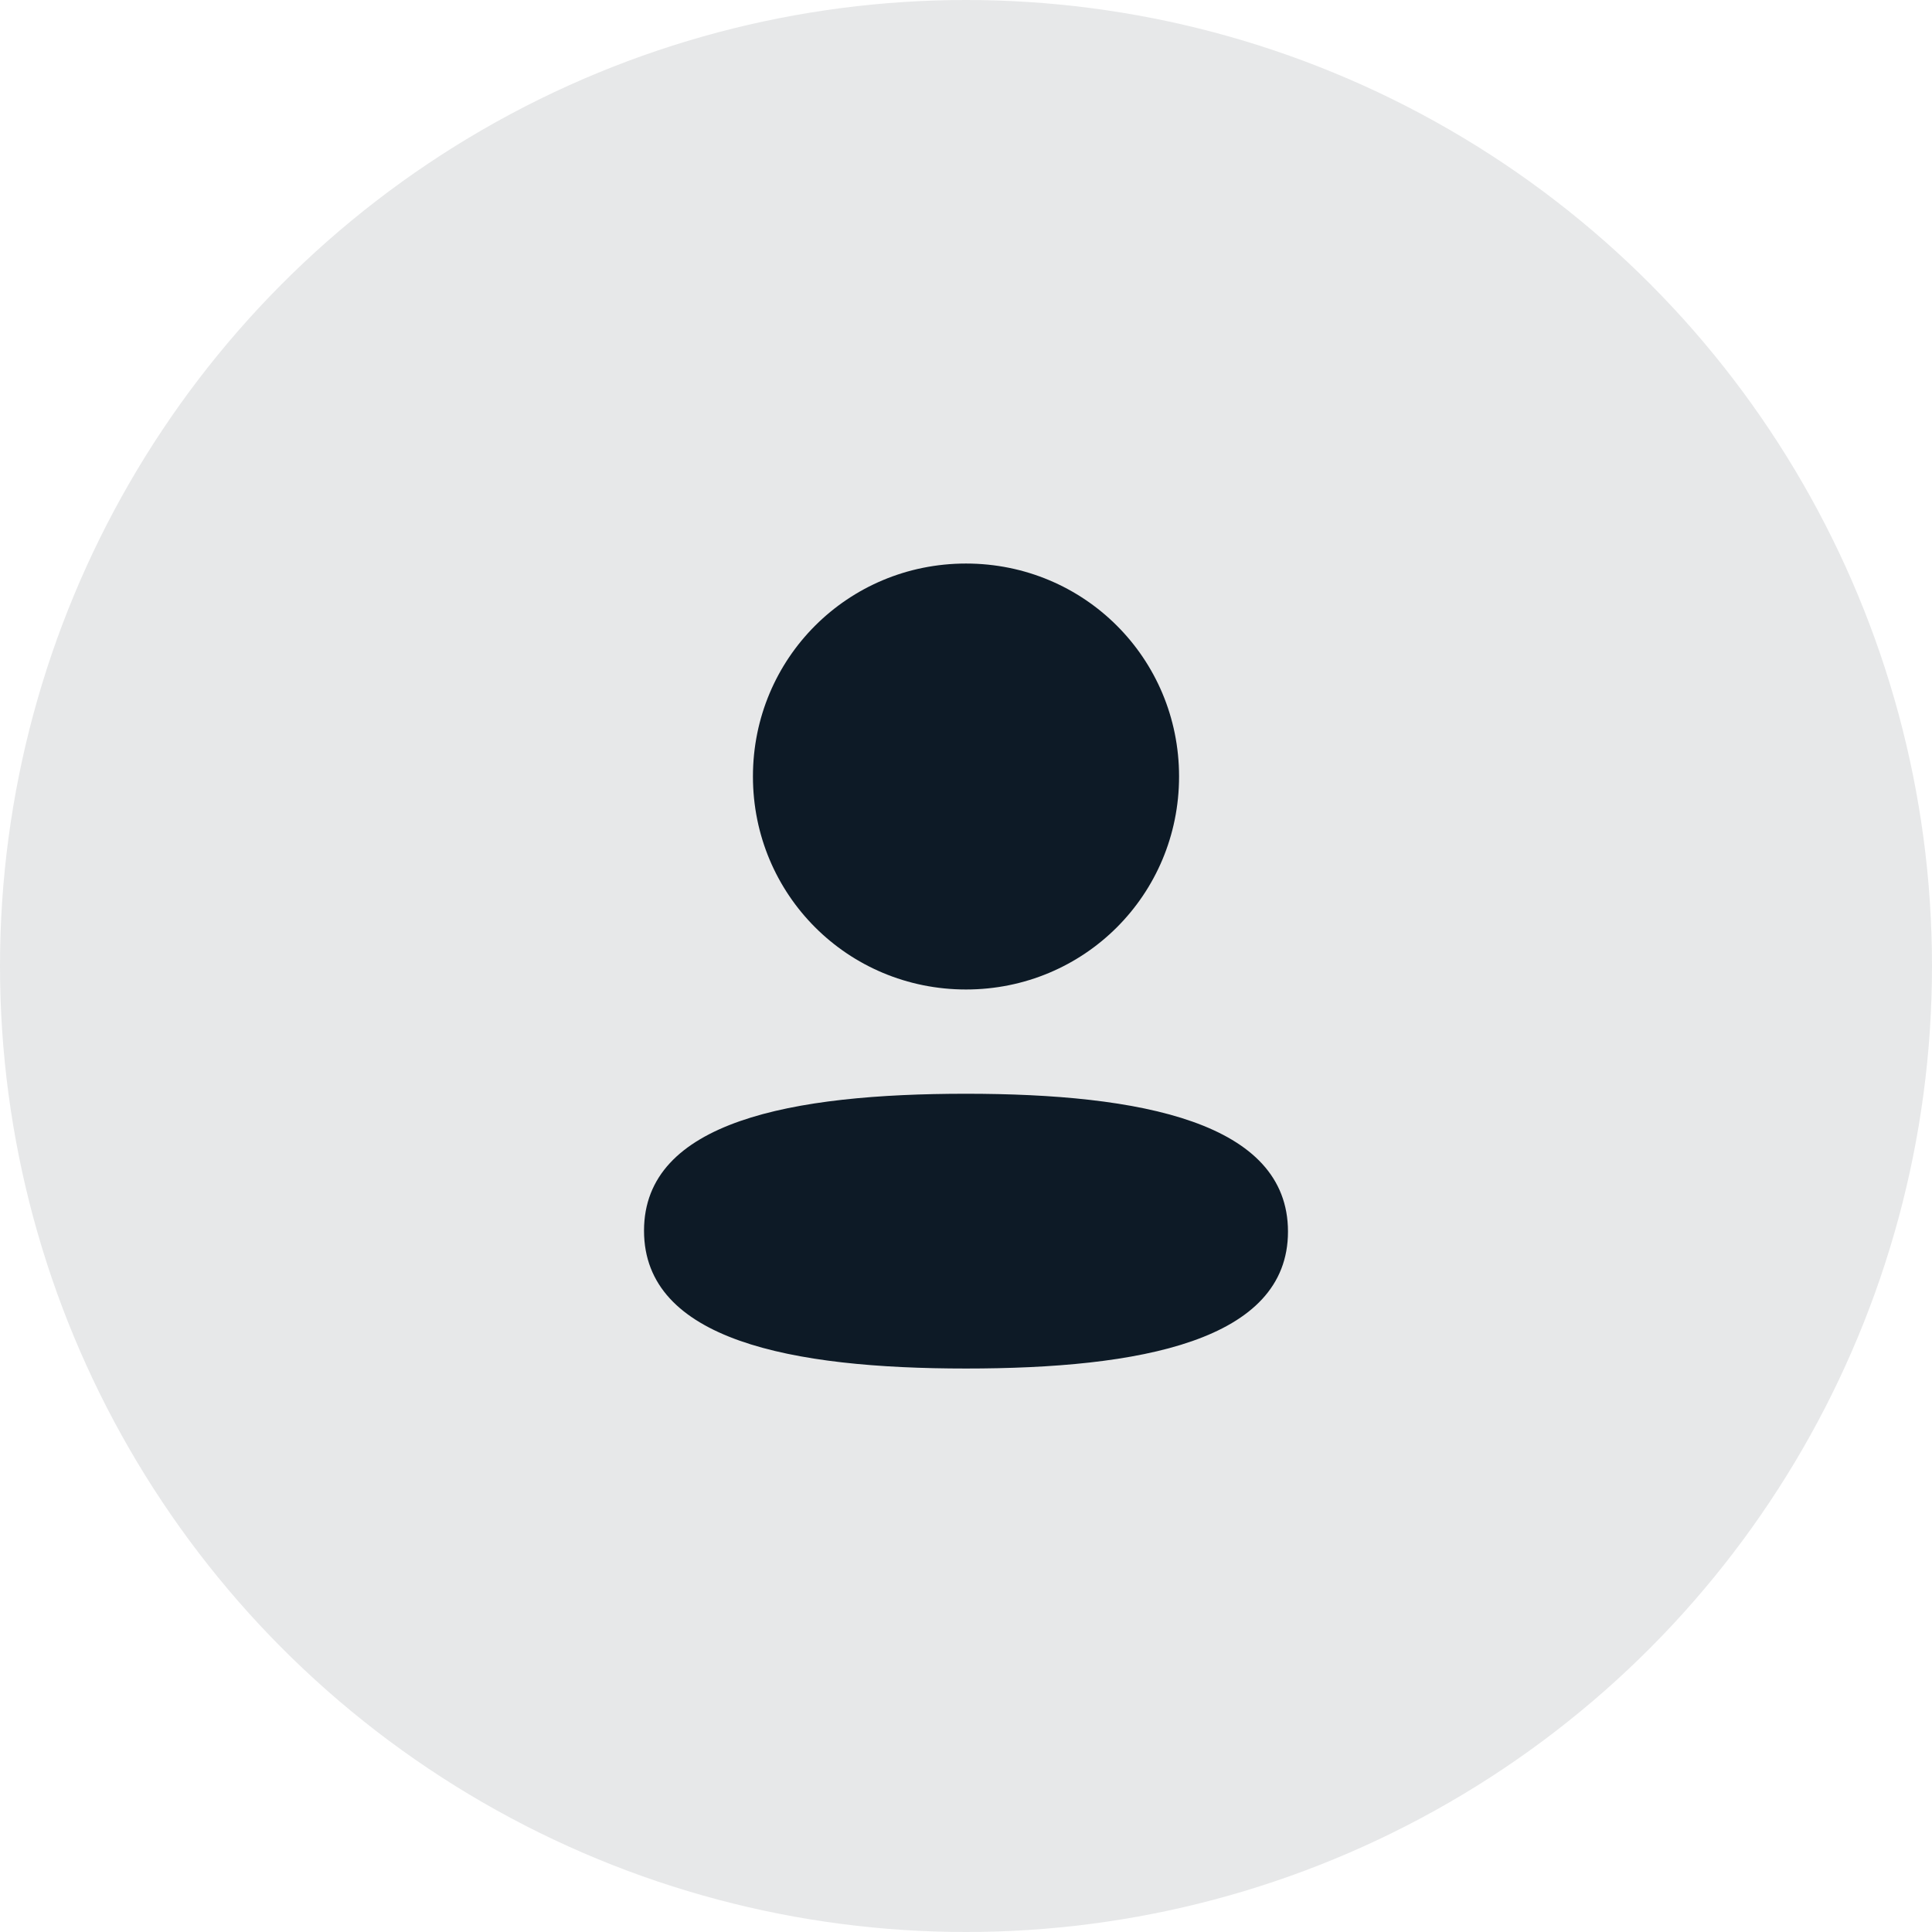<svg width="32" height="32" viewBox="0 0 32 32" fill="none" xmlns="http://www.w3.org/2000/svg">
<circle opacity="0.1" cx="16" cy="16" r="16" fill="#0D1A26"/>
<path d="M16 18.116C18.892 18.116 21.333 18.586 21.333 20.399C21.333 22.213 18.877 22.667 16 22.667C13.108 22.667 10.667 22.197 10.667 20.384C10.667 18.57 13.124 18.116 16 18.116ZM16 9.334C17.959 9.334 19.529 10.903 19.529 12.861C19.529 14.819 17.959 16.389 16 16.389C14.041 16.389 12.471 14.819 12.471 12.861C12.471 10.903 14.041 9.334 16 9.334Z" fill="#0D1A26"/>
</svg>
